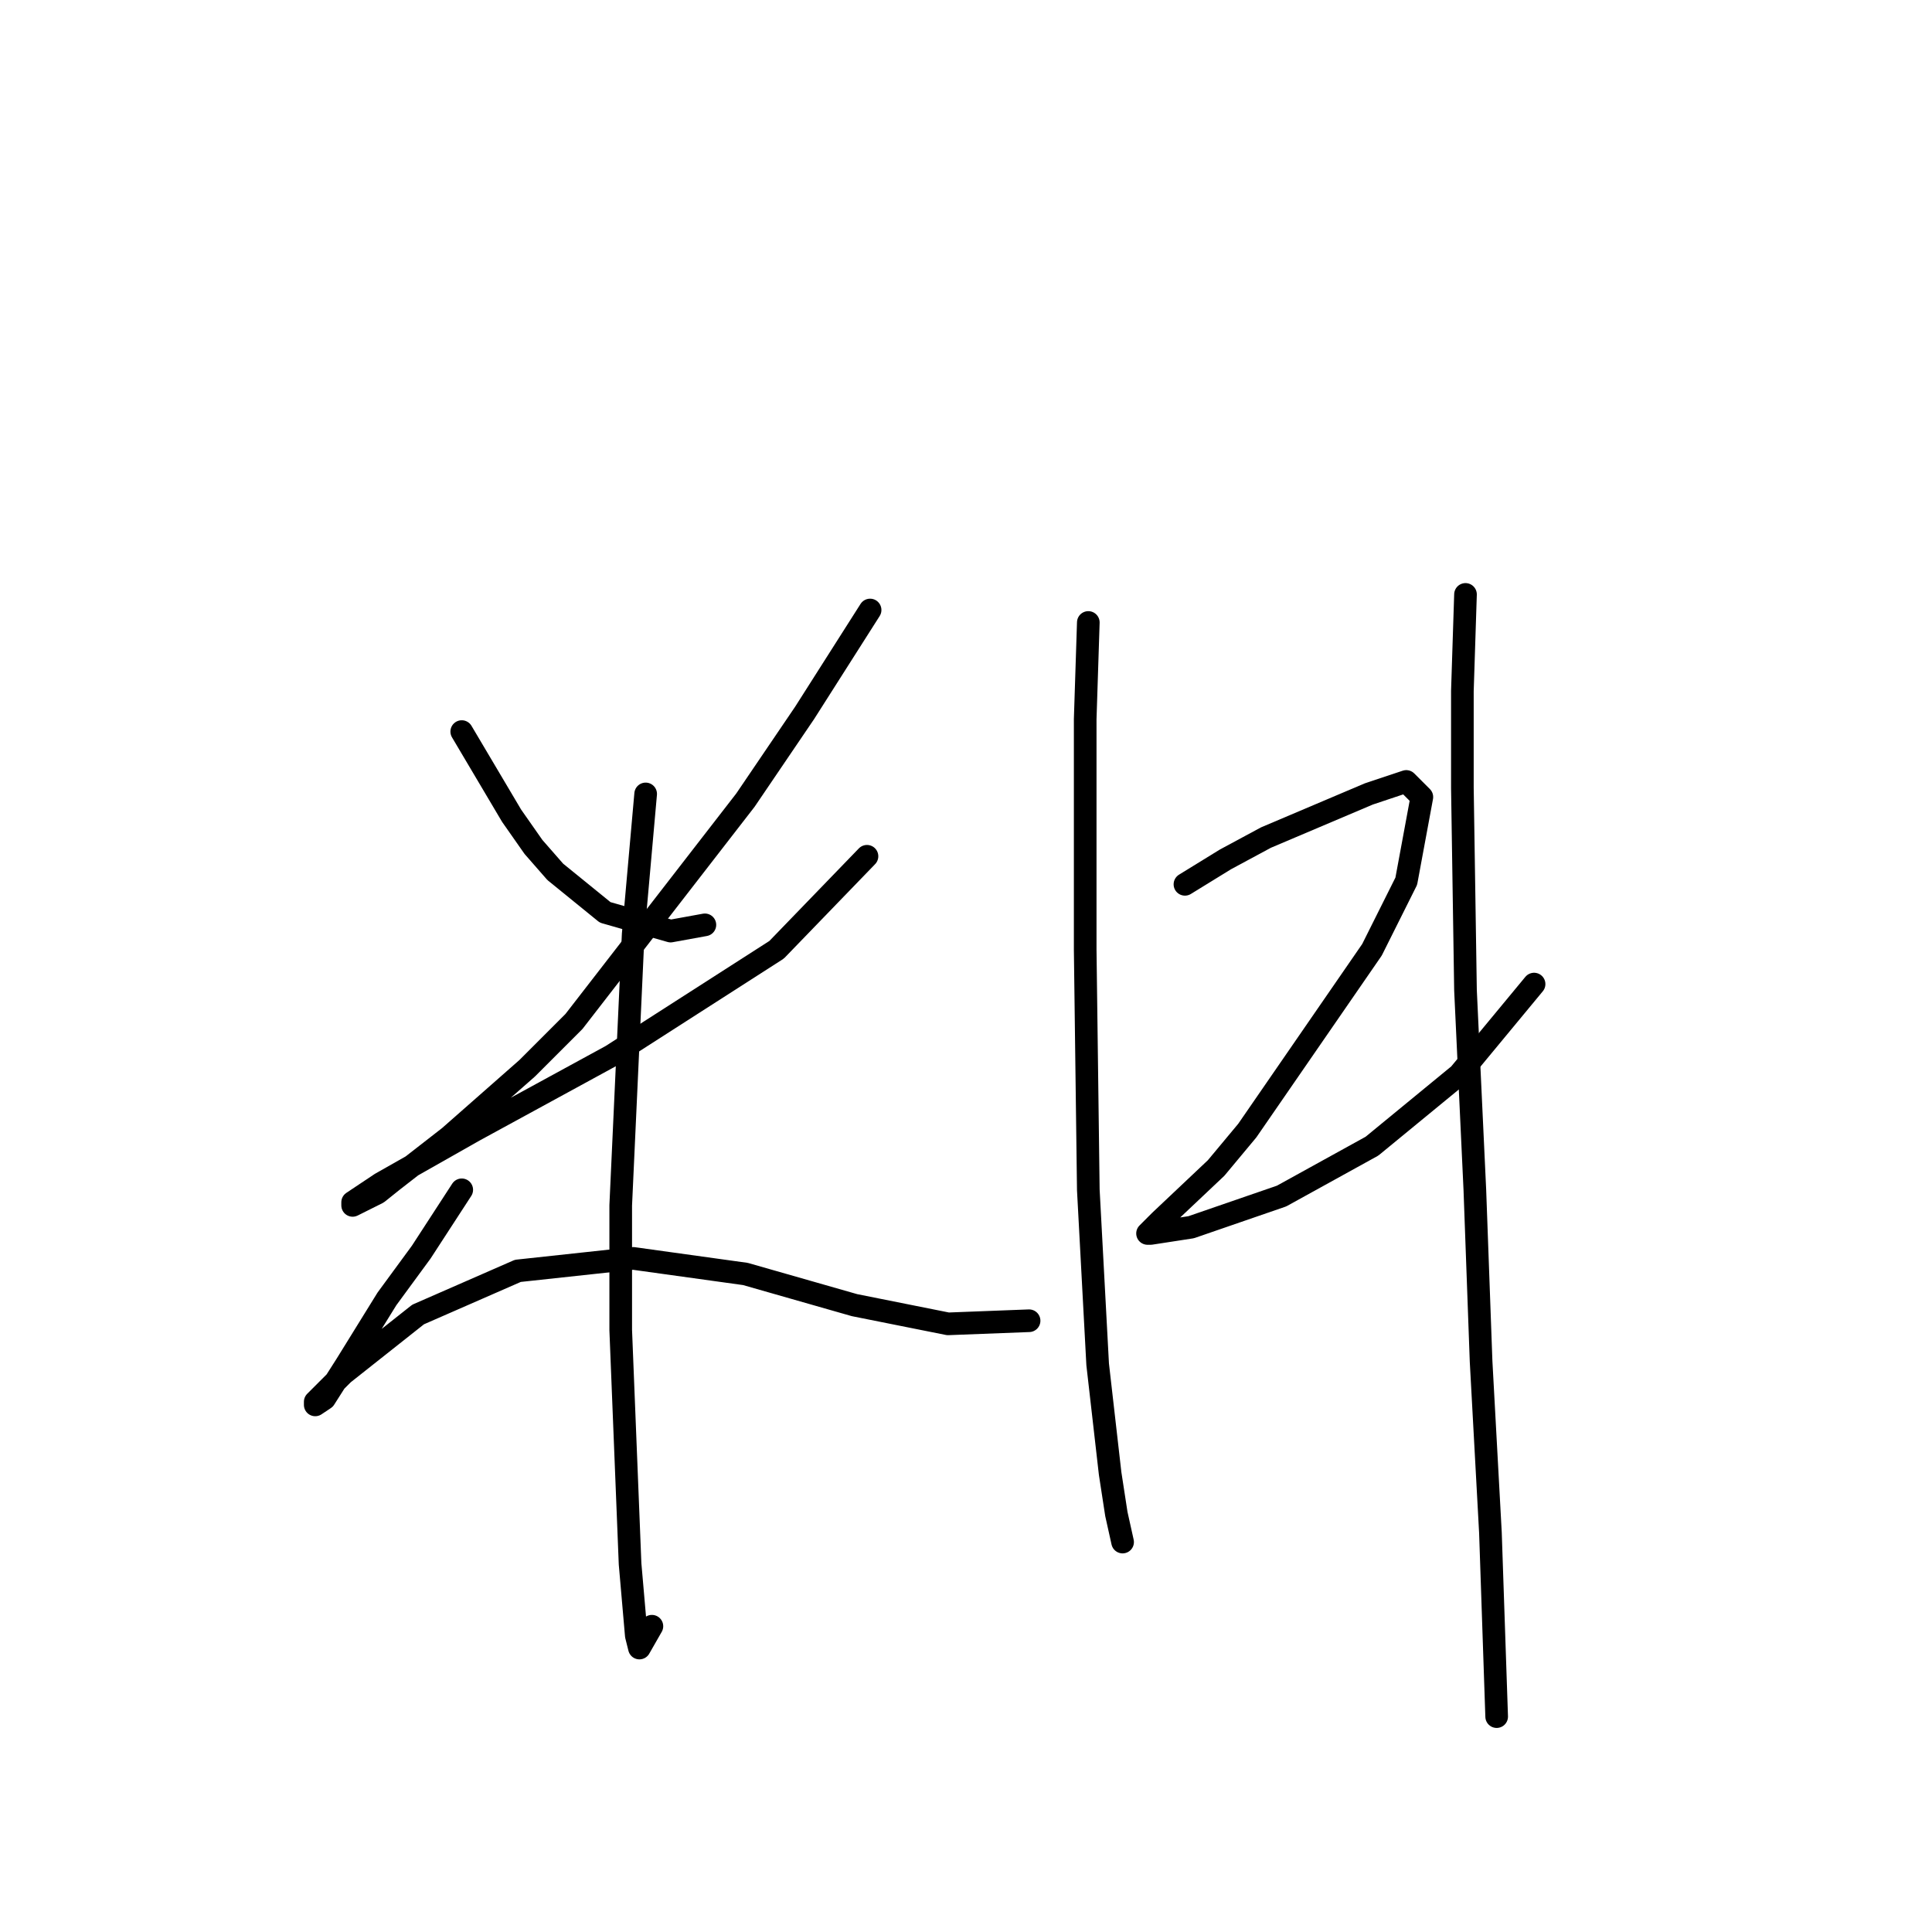 <?xml version="1.0" standalone="no"?>
    <svg width="256" height="256" xmlns="http://www.w3.org/2000/svg" version="1.1">
    <polyline stroke="black" stroke-width="3" stroke-linecap="round" fill="transparent" stroke-linejoin="round" points="61.183 96.938 67.792 108.09 70.684 112.22 73.575 115.525 80.184 120.894 88.858 123.373 93.401 122.547 93.401 122.547 " />
        <polyline stroke="black" stroke-width="3" stroke-linecap="round" fill="transparent" stroke-linejoin="round" points="115.293 80.829 106.619 94.459 98.771 106.025 76.053 135.351 69.858 141.547 59.531 150.634 52.096 156.417 50.031 158.069 46.727 159.721 46.727 159.308 50.444 156.83 62.836 149.808 81.01 139.895 102.902 125.851 114.88 113.46 114.88 113.46 " />
        <polyline stroke="black" stroke-width="3" stroke-linecap="round" fill="transparent" stroke-linejoin="round" points="85.553 105.199 83.901 123.786 82.249 159.721 82.249 176.243 83.488 207.222 84.314 216.722 84.727 218.374 86.38 215.483 86.38 215.483 " />
        <polyline stroke="black" stroke-width="3" stroke-linecap="round" fill="transparent" stroke-linejoin="round" points="61.183 157.656 55.814 165.917 51.27 172.113 45.901 180.787 43.009 185.33 41.77 186.156 41.77 185.743 45.488 182.026 55.401 174.178 68.618 168.395 83.901 166.743 98.771 168.808 113.228 172.939 125.619 175.417 136.359 175.004 136.359 175.004 " />
        <polyline stroke="black" stroke-width="3" stroke-linecap="round" fill="transparent" stroke-linejoin="round" points="144.207 82.481 143.794 95.285 143.794 125.851 144.207 157.656 145.446 180.787 147.098 195.244 147.924 200.613 148.75 204.331 148.75 204.331 " />
        <polyline stroke="black" stroke-width="3" stroke-linecap="round" fill="transparent" stroke-linejoin="round" points="157.011 117.177 162.381 113.873 167.75 110.981 181.381 105.199 186.338 103.546 188.403 105.612 186.338 116.764 181.794 125.851 165.272 149.808 161.142 154.765 153.707 161.786 152.055 163.439 152.468 163.439 157.837 162.613 169.816 158.482 181.794 151.873 193.36 142.373 203.273 130.395 203.273 130.395 " />
        <polyline stroke="black" stroke-width="3" stroke-linecap="round" fill="transparent" stroke-linejoin="round" points="194.186 78.763 193.773 91.568 193.773 104.372 194.186 131.221 195.425 157.656 196.251 180.374 197.49 203.091 198.316 227.461 198.316 227.461 " />
        </svg>